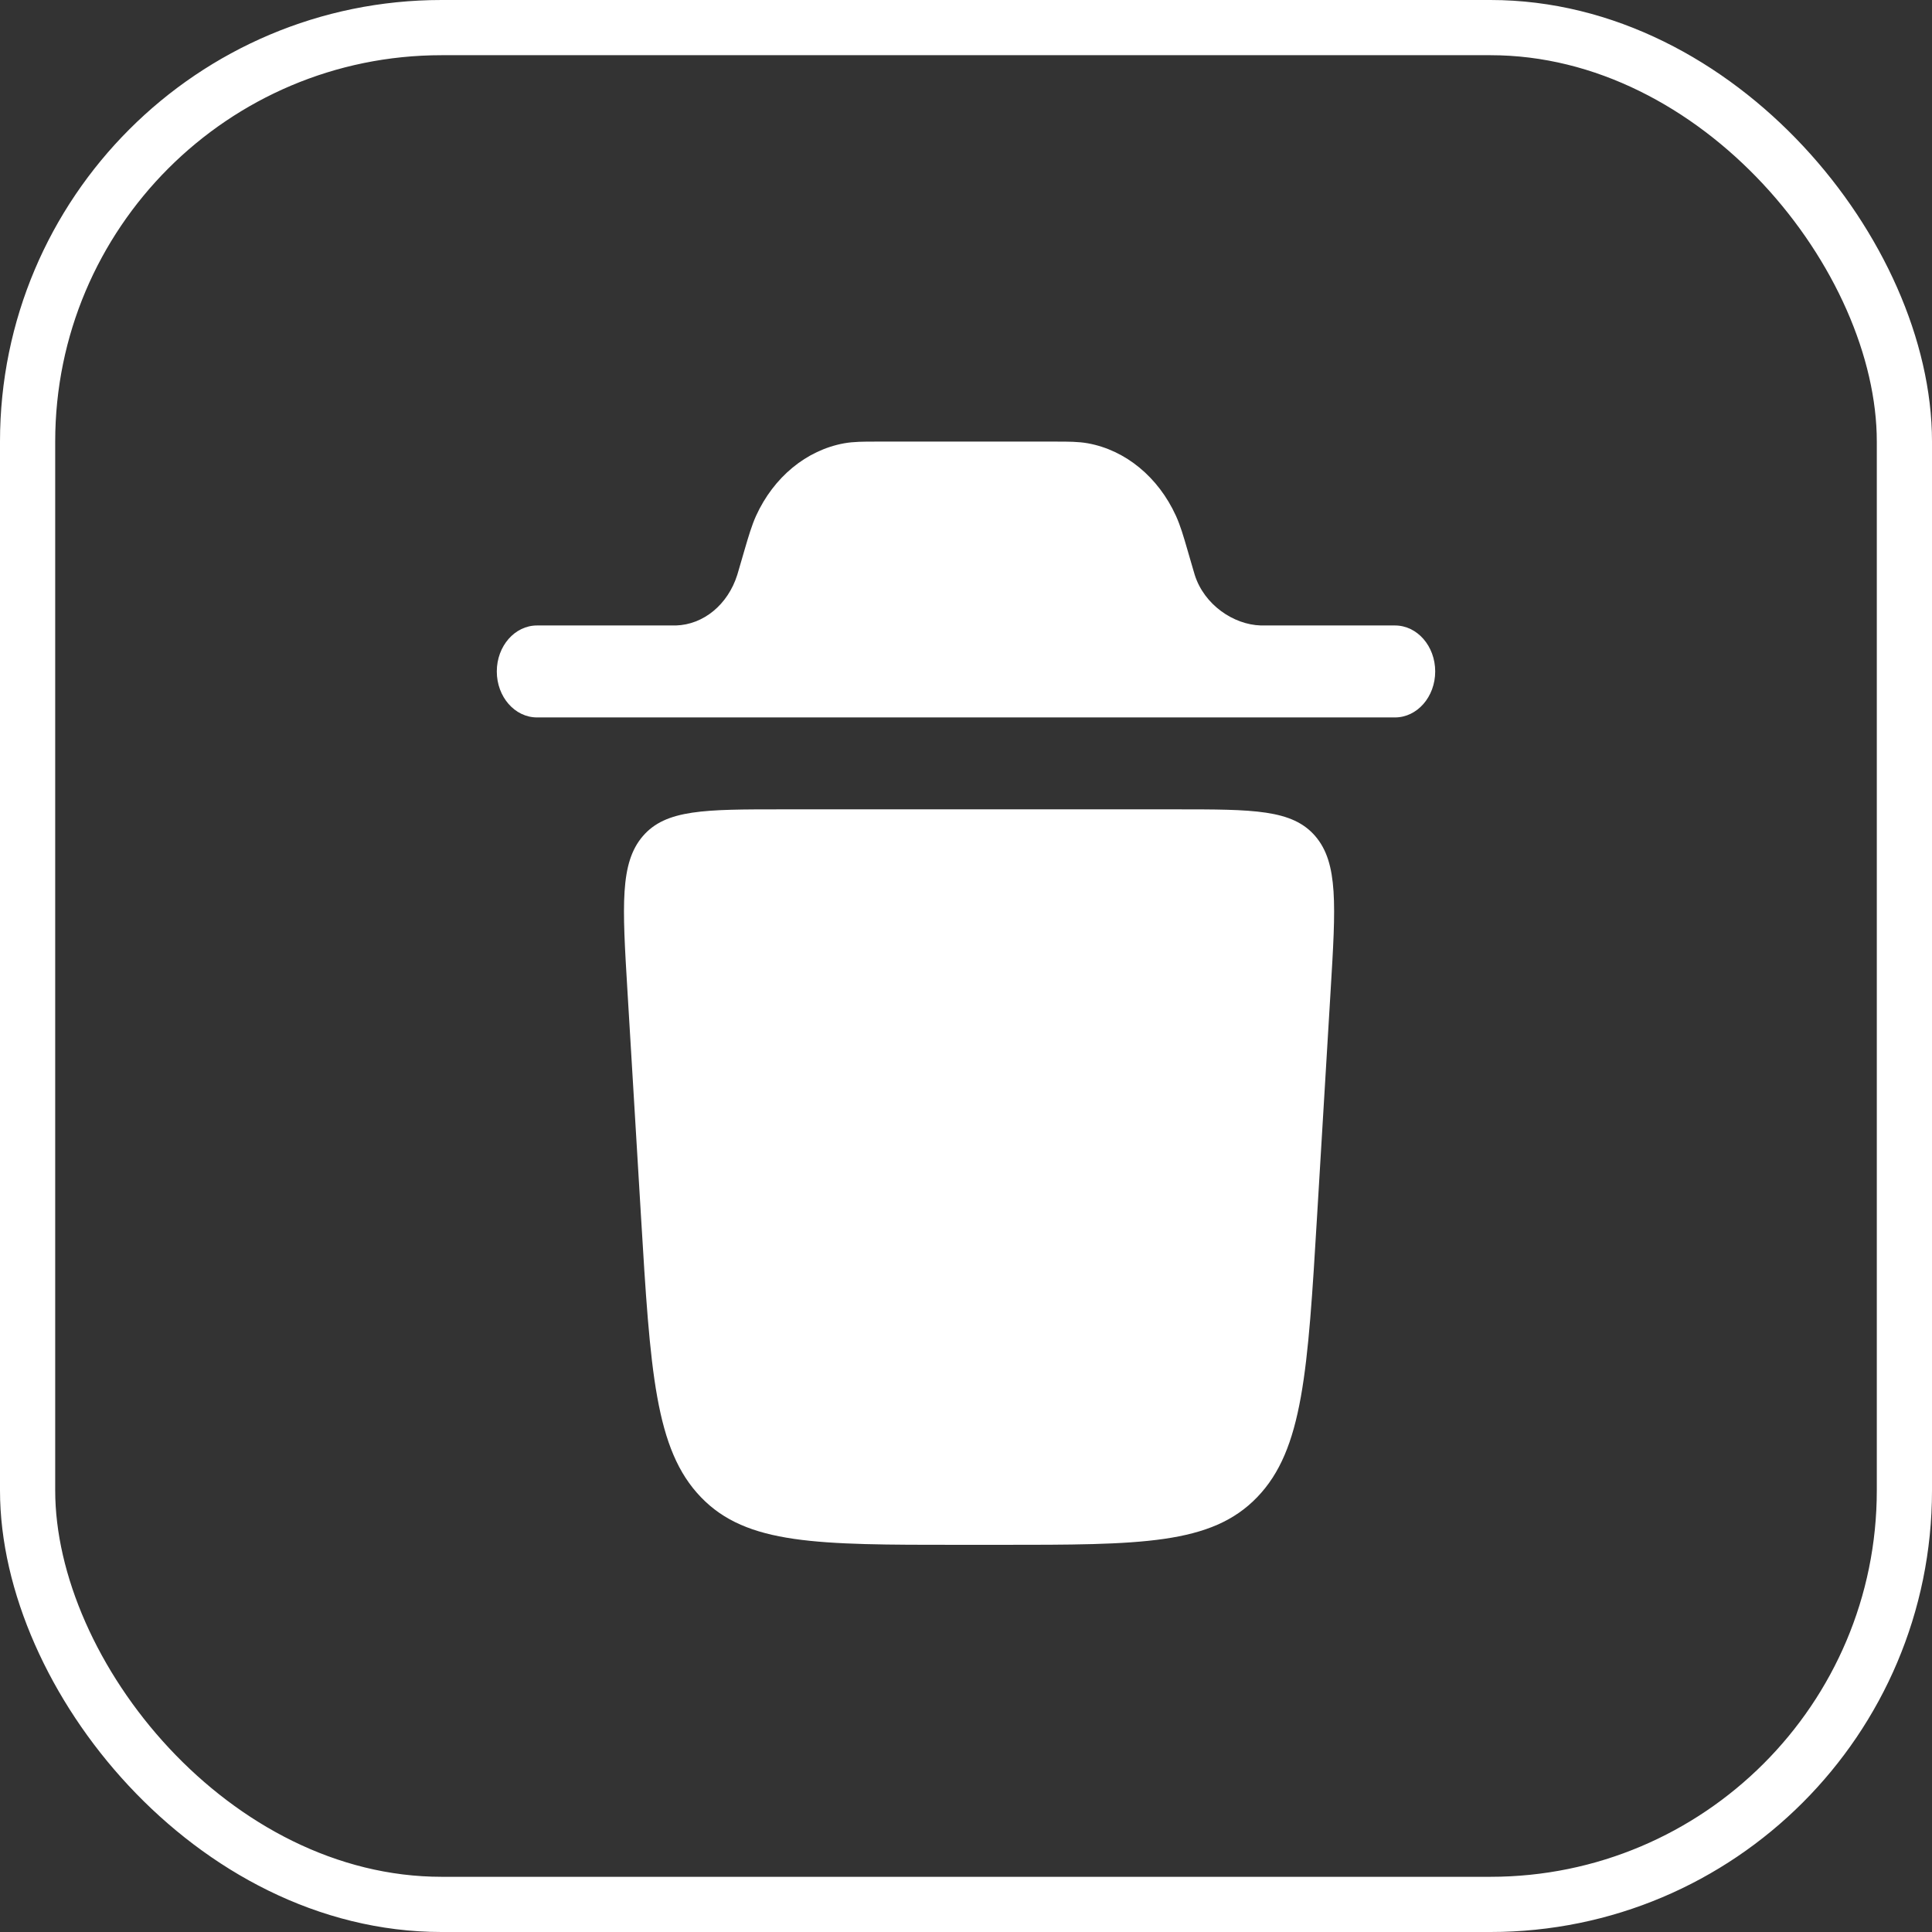 <svg width="35" height="35" viewBox="0 0 35 35" fill="none" xmlns="http://www.w3.org/2000/svg">
<rect x="0" y="0" width="35" height="35" fill="#333333" stroke="none"/>
<rect x="0.5" y="0.5" width="34" height="34" rx="7.5" stroke="white"/>
<path d="M9 12.164C9 11.704 9.326 11.331 9.729 11.331L12.245 11.331C12.745 11.316 13.186 10.953 13.356 10.415C13.36 10.401 13.366 10.384 13.384 10.32L13.492 9.949C13.559 9.721 13.617 9.522 13.697 9.344C14.017 8.643 14.608 8.156 15.291 8.031C15.464 8 15.648 8 15.858 8H19.142C19.353 8 19.536 8 19.709 8.031C20.392 8.156 20.983 8.643 21.303 9.344C21.384 9.522 21.442 9.721 21.508 9.949L21.616 10.32C21.635 10.384 21.64 10.401 21.644 10.415C21.814 10.953 22.343 11.317 22.843 11.331H25.271C25.674 11.331 26 11.704 26 12.164C26 12.624 25.674 12.997 25.271 12.997H9.729C9.326 12.997 9 12.624 9 12.164Z" fill="white"/>
<path d="M17.365 27.986H18.108C20.665 27.986 21.944 27.986 22.775 27.123C23.606 26.261 23.691 24.846 23.861 22.016L24.106 17.938C24.199 16.403 24.245 15.635 23.828 15.148C23.411 14.662 22.706 14.662 21.298 14.662H14.175C12.766 14.662 12.062 14.662 11.645 15.148C11.228 15.635 11.274 16.403 11.366 17.938L11.611 22.016C11.781 24.846 11.867 26.261 12.698 27.123C13.529 27.986 14.808 27.986 17.365 27.986Z" fill="white"/>
</svg>
